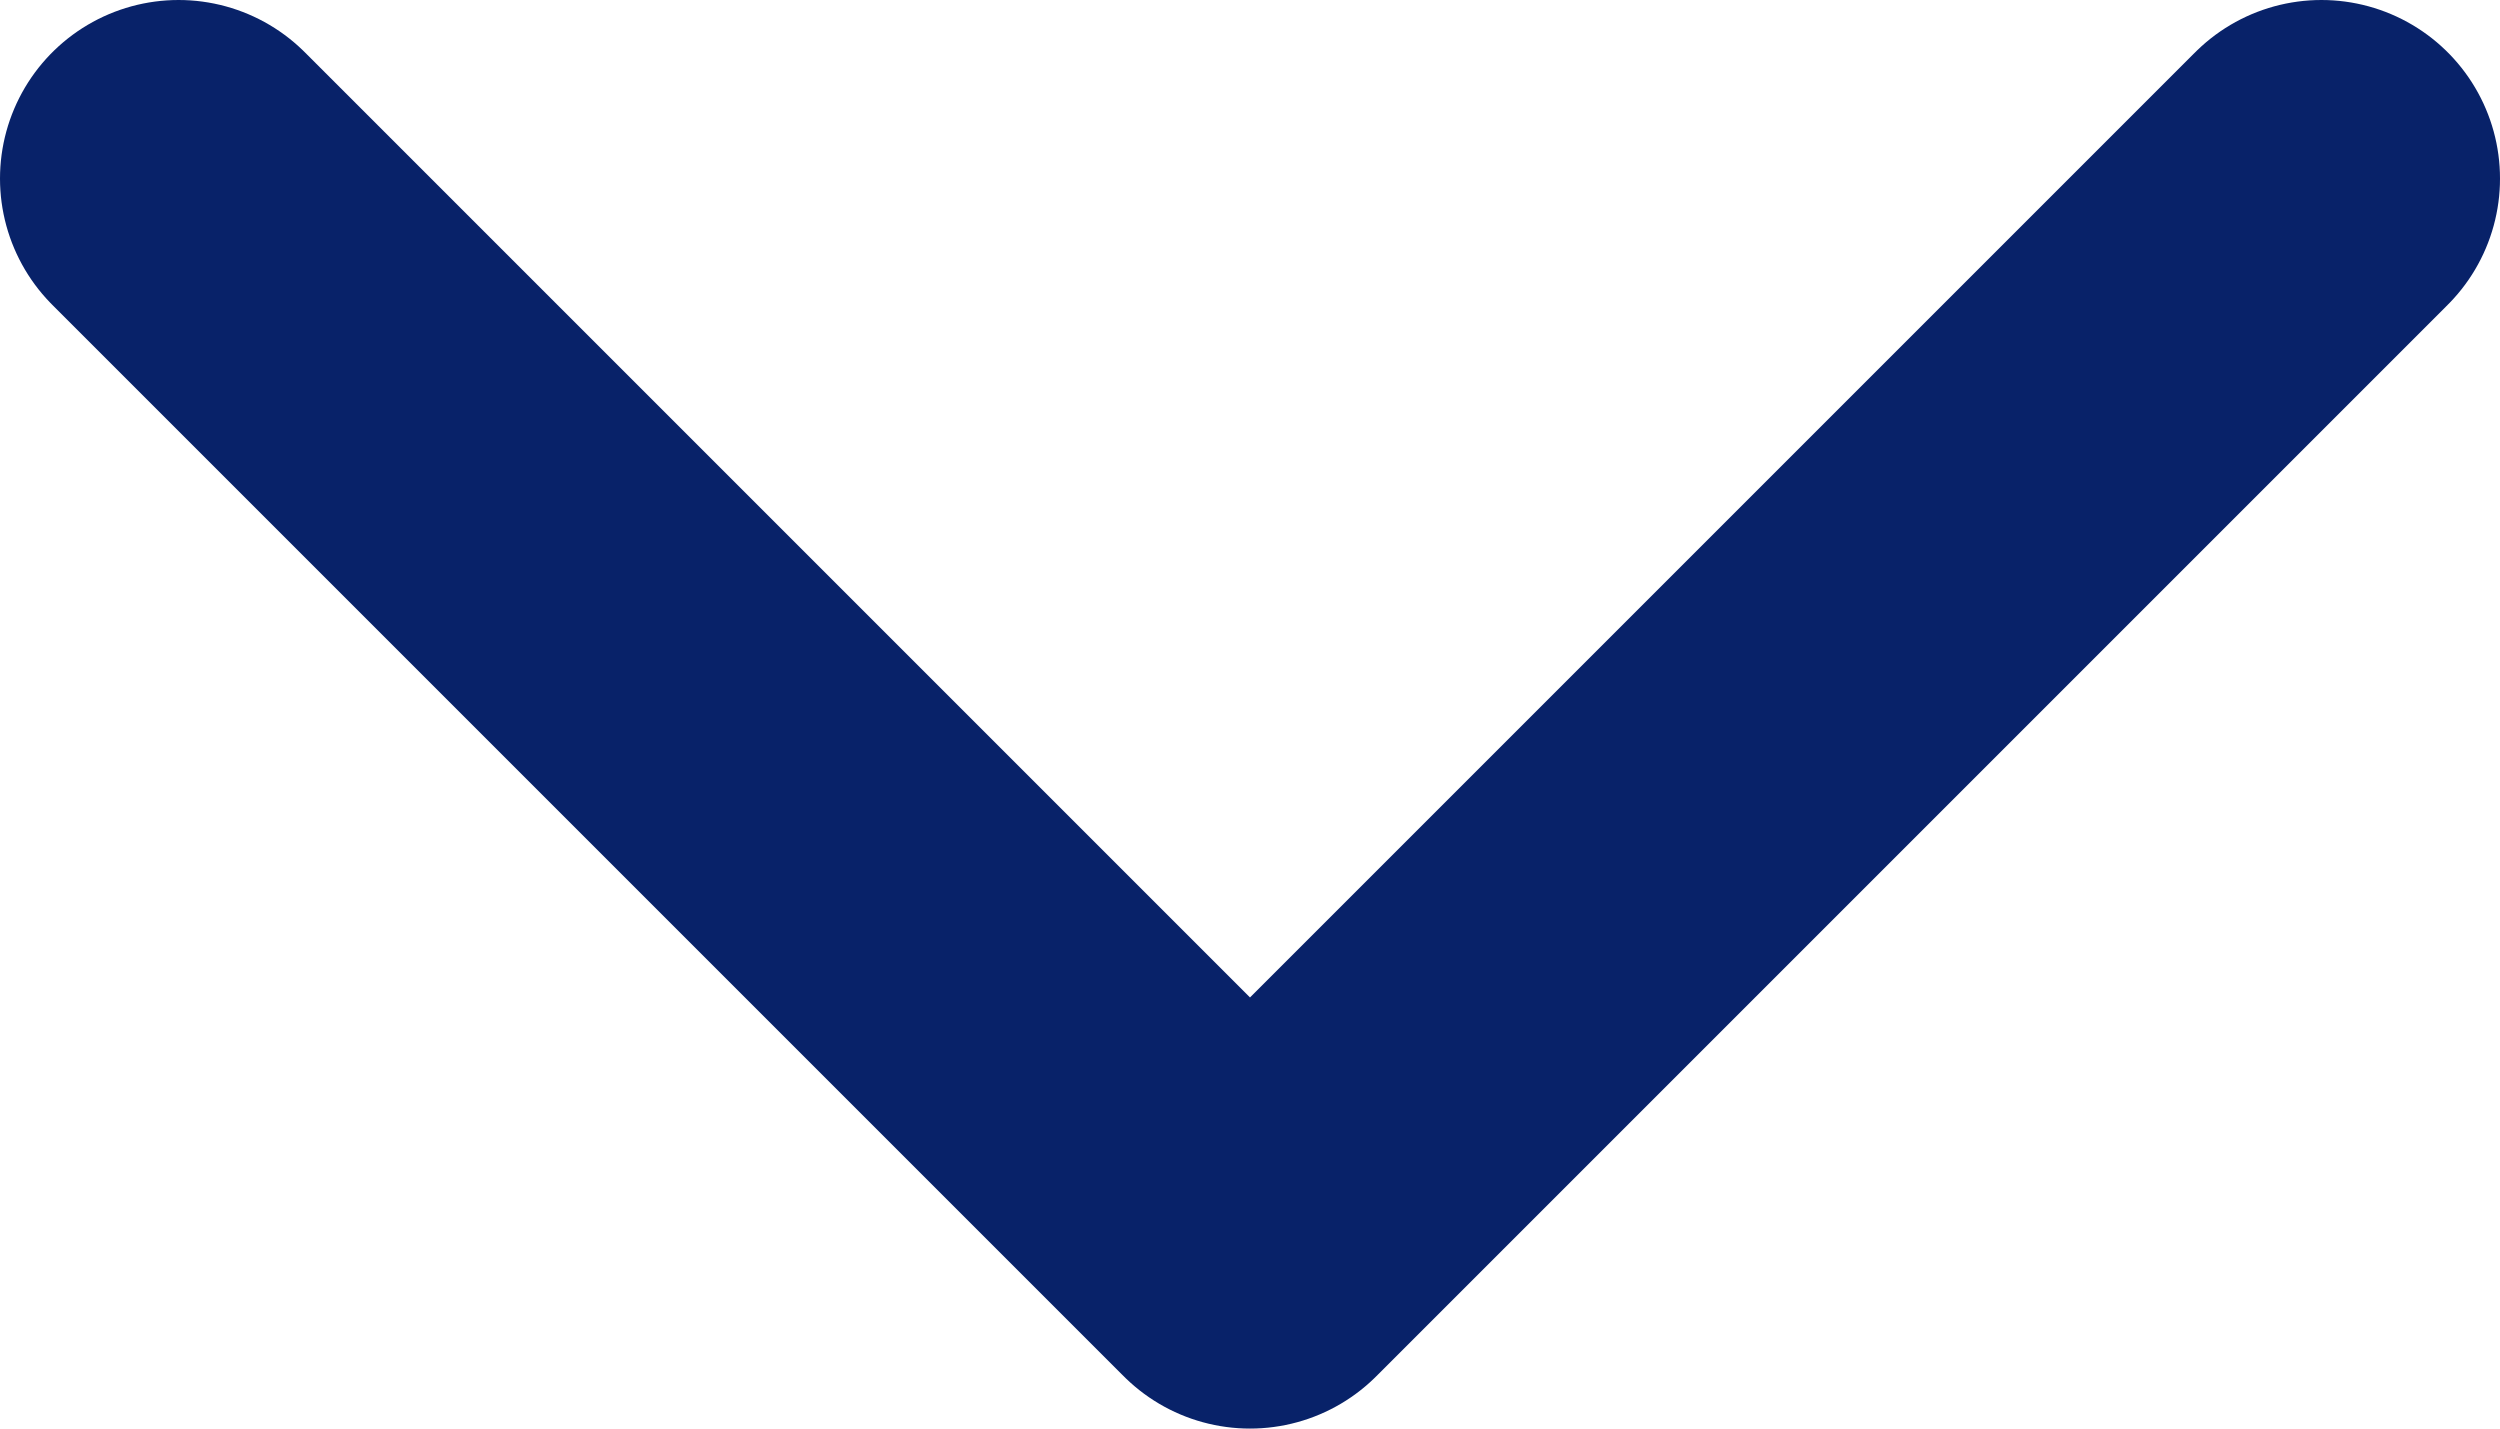<svg width="14" height="8" viewBox="0 0 14 8" fill="none" xmlns="http://www.w3.org/2000/svg">
<path d="M1 1L7 7L13 1" stroke="#082269" stroke-width="2" stroke-linecap="round" stroke-linejoin="round"/>
</svg>
